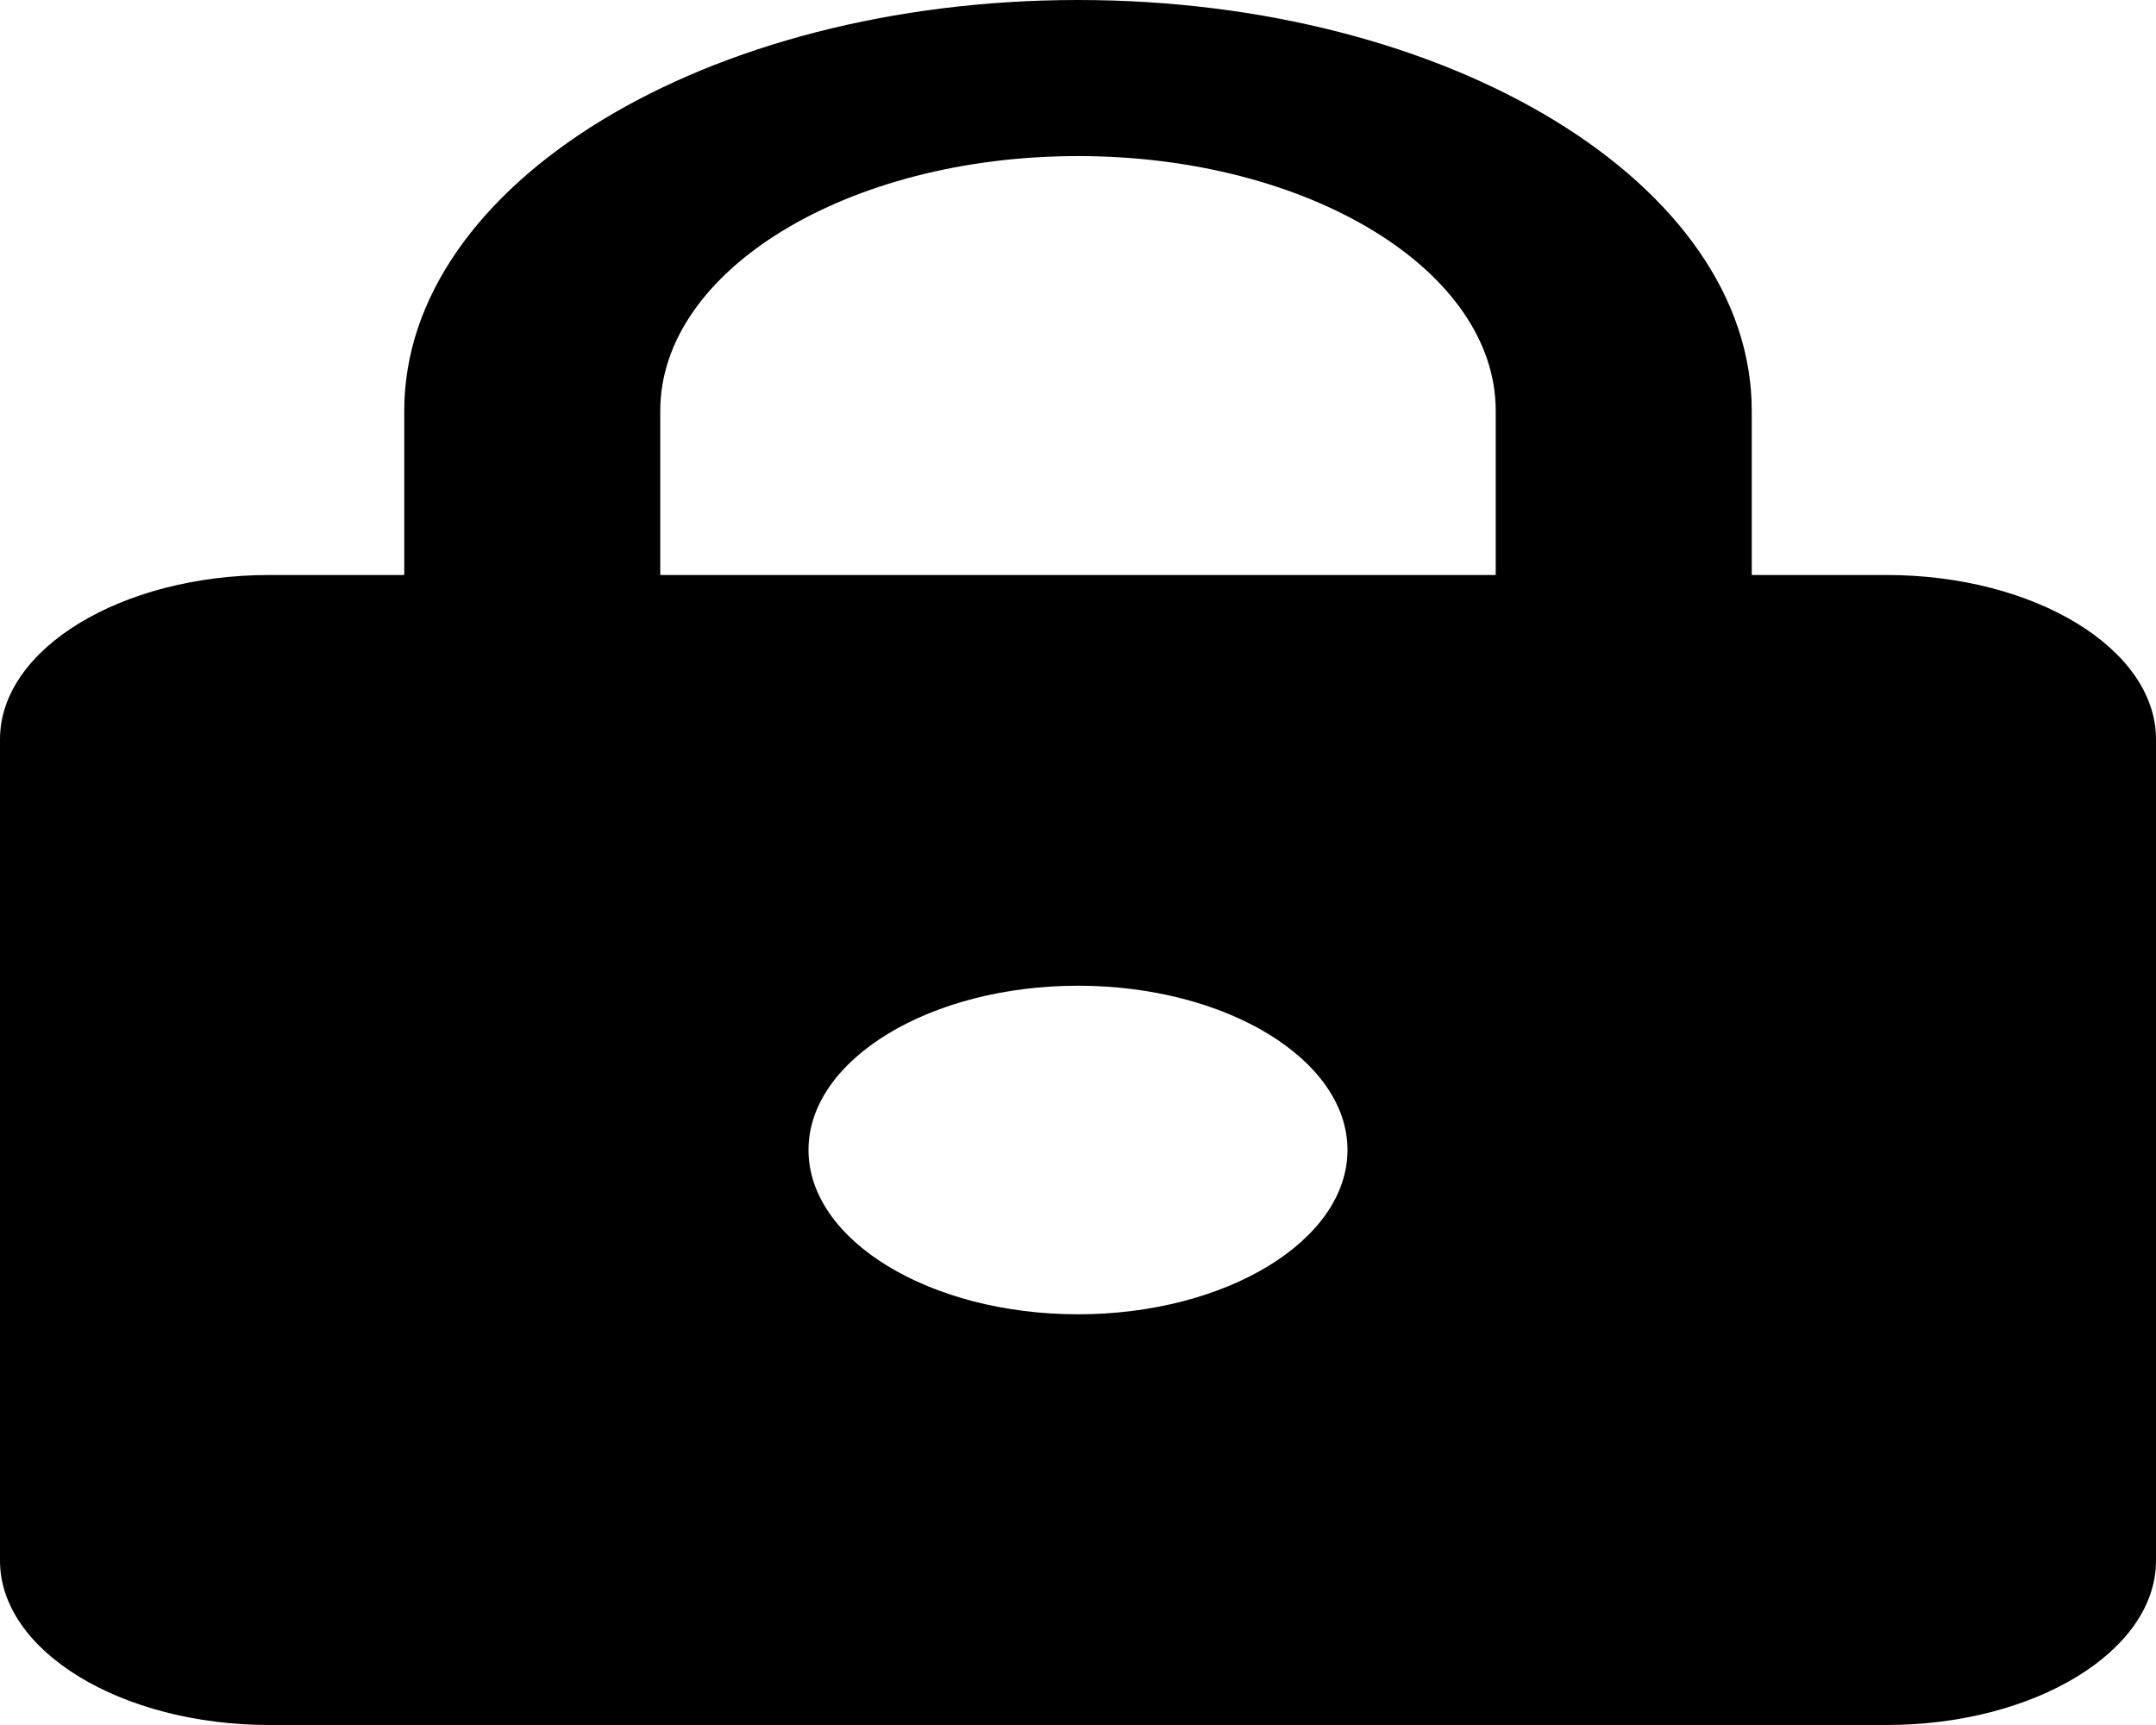 <svg width="110" height="88" viewBox="0 0 110 88" fill="none" xmlns="http://www.w3.org/2000/svg" xmlns:xlink="http://www.w3.org/1999/xlink">
<path d="M96.25,29.333L89.375,29.333L89.375,20.952C89.375,9.387 73.975,0 55,0C36.025,0 20.625,9.387 20.625,20.952L20.625,29.333L13.75,29.333C6.188,29.333 0,33.105 0,37.714L0,79.619C0,84.229 6.188,88 13.75,88L96.25,88C103.812,88 110,84.229 110,79.619L110,37.714C110,33.105 103.812,29.333 96.25,29.333ZM55,67.048C47.438,67.048 41.25,63.276 41.25,58.667C41.25,54.057 47.438,50.286 55,50.286C62.562,50.286 68.75,54.057 68.75,58.667C68.75,63.276 62.562,67.048 55,67.048ZM76.312,29.333L33.687,29.333L33.687,20.952C33.687,13.787 43.244,7.962 55,7.962C66.756,7.962 76.312,13.787 76.312,20.952L76.312,29.333Z" fill="#000000"/>
</svg>
